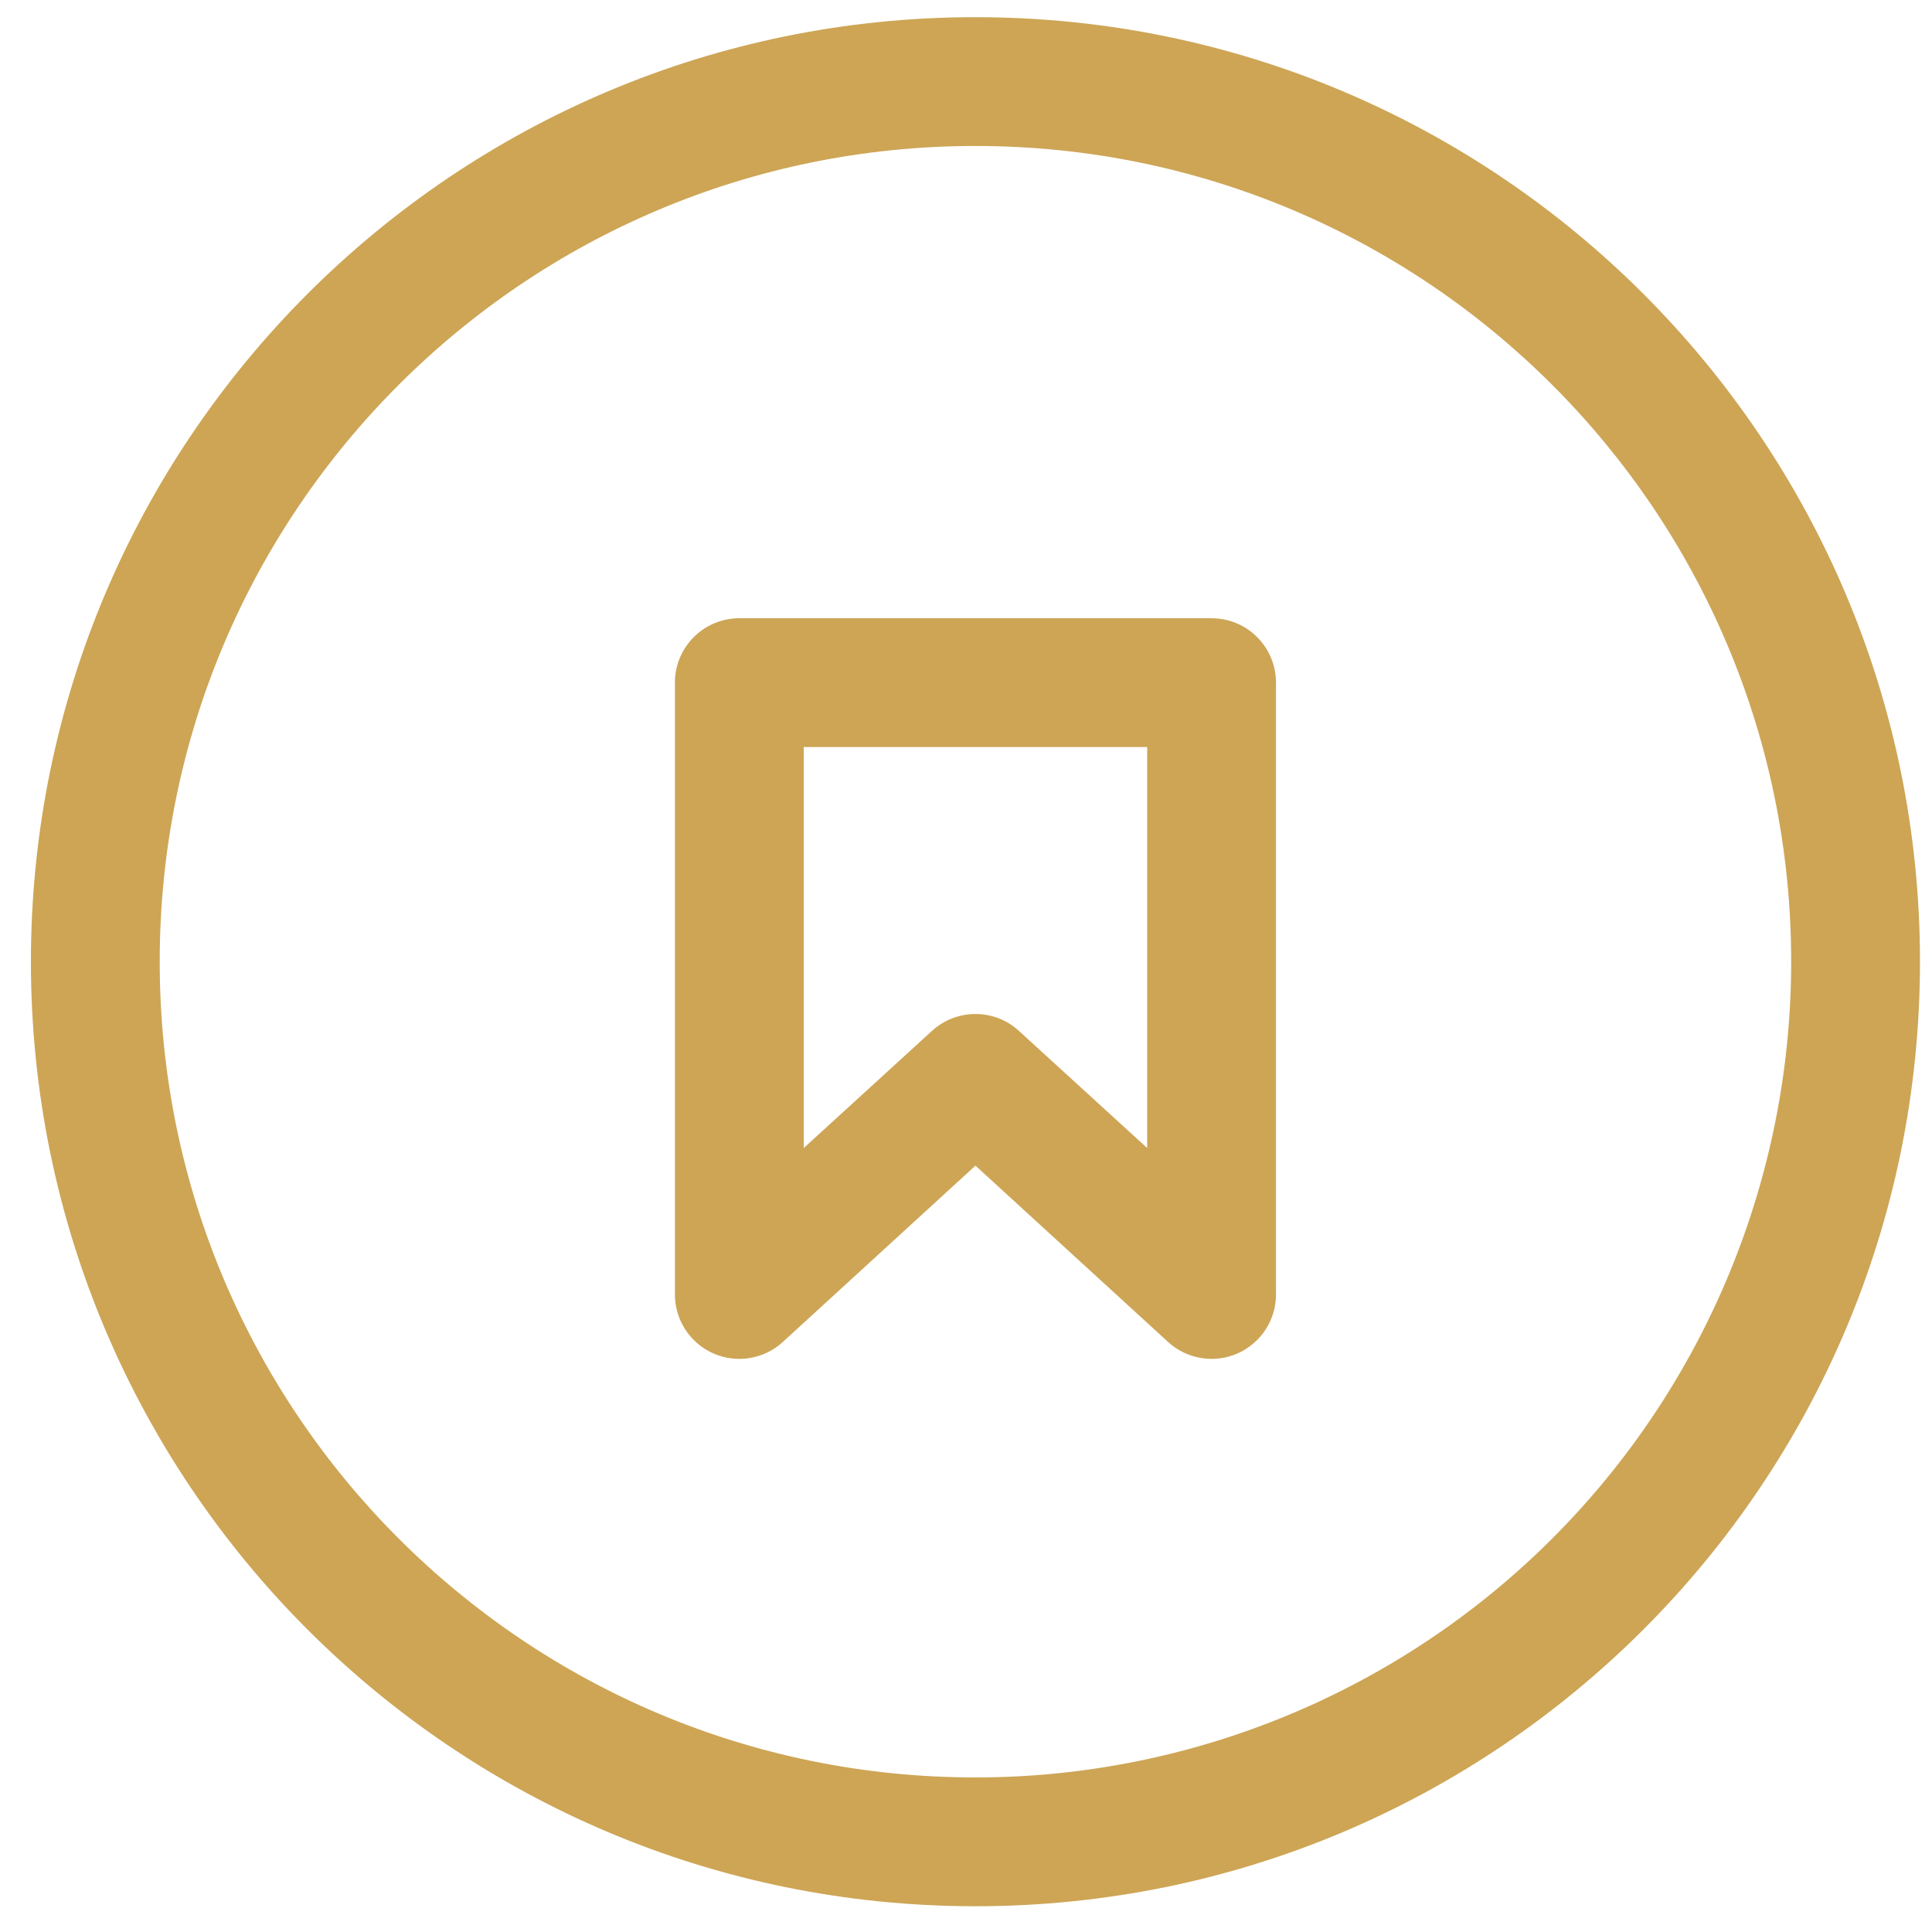 <svg width="45" height="45" viewBox="0 0 45 45" fill="none" xmlns="http://www.w3.org/2000/svg">
<path fill-rule="evenodd" clip-rule="evenodd" d="M28.22 14.4H17.22C16.392 14.4 15.72 15.072 15.72 15.9V30.15C15.72 30.744 16.07 31.282 16.613 31.523C17.157 31.763 17.791 31.66 18.23 31.26L22.72 27.15L27.21 31.26C27.649 31.66 28.284 31.763 28.827 31.523C29.37 31.282 29.721 30.744 29.72 30.15V15.9C29.72 15.072 29.049 14.4 28.22 14.4ZM26.72 26.74L23.72 24C23.151 23.491 22.29 23.491 21.72 24L18.72 26.74V17.4H26.72V26.74Z" fill="#CDA555"/>
<path fill-rule="evenodd" clip-rule="evenodd" d="M22.72 0.4C10.57 0.4 0.72 10.25 0.72 22.4C0.72 34.55 10.57 44.4 22.72 44.4C34.87 44.4 44.72 34.55 44.72 22.4C44.72 10.25 34.87 0.4 22.72 0.4V0.4ZM22.72 41.4C12.227 41.4 3.72 32.893 3.72 22.4C3.72 11.907 12.227 3.4 22.72 3.4C33.214 3.4 41.72 11.907 41.72 22.4C41.72 27.439 39.718 32.272 36.155 35.835C32.592 39.398 27.759 41.4 22.72 41.4Z" fill="#CDA555"/>
</svg>
